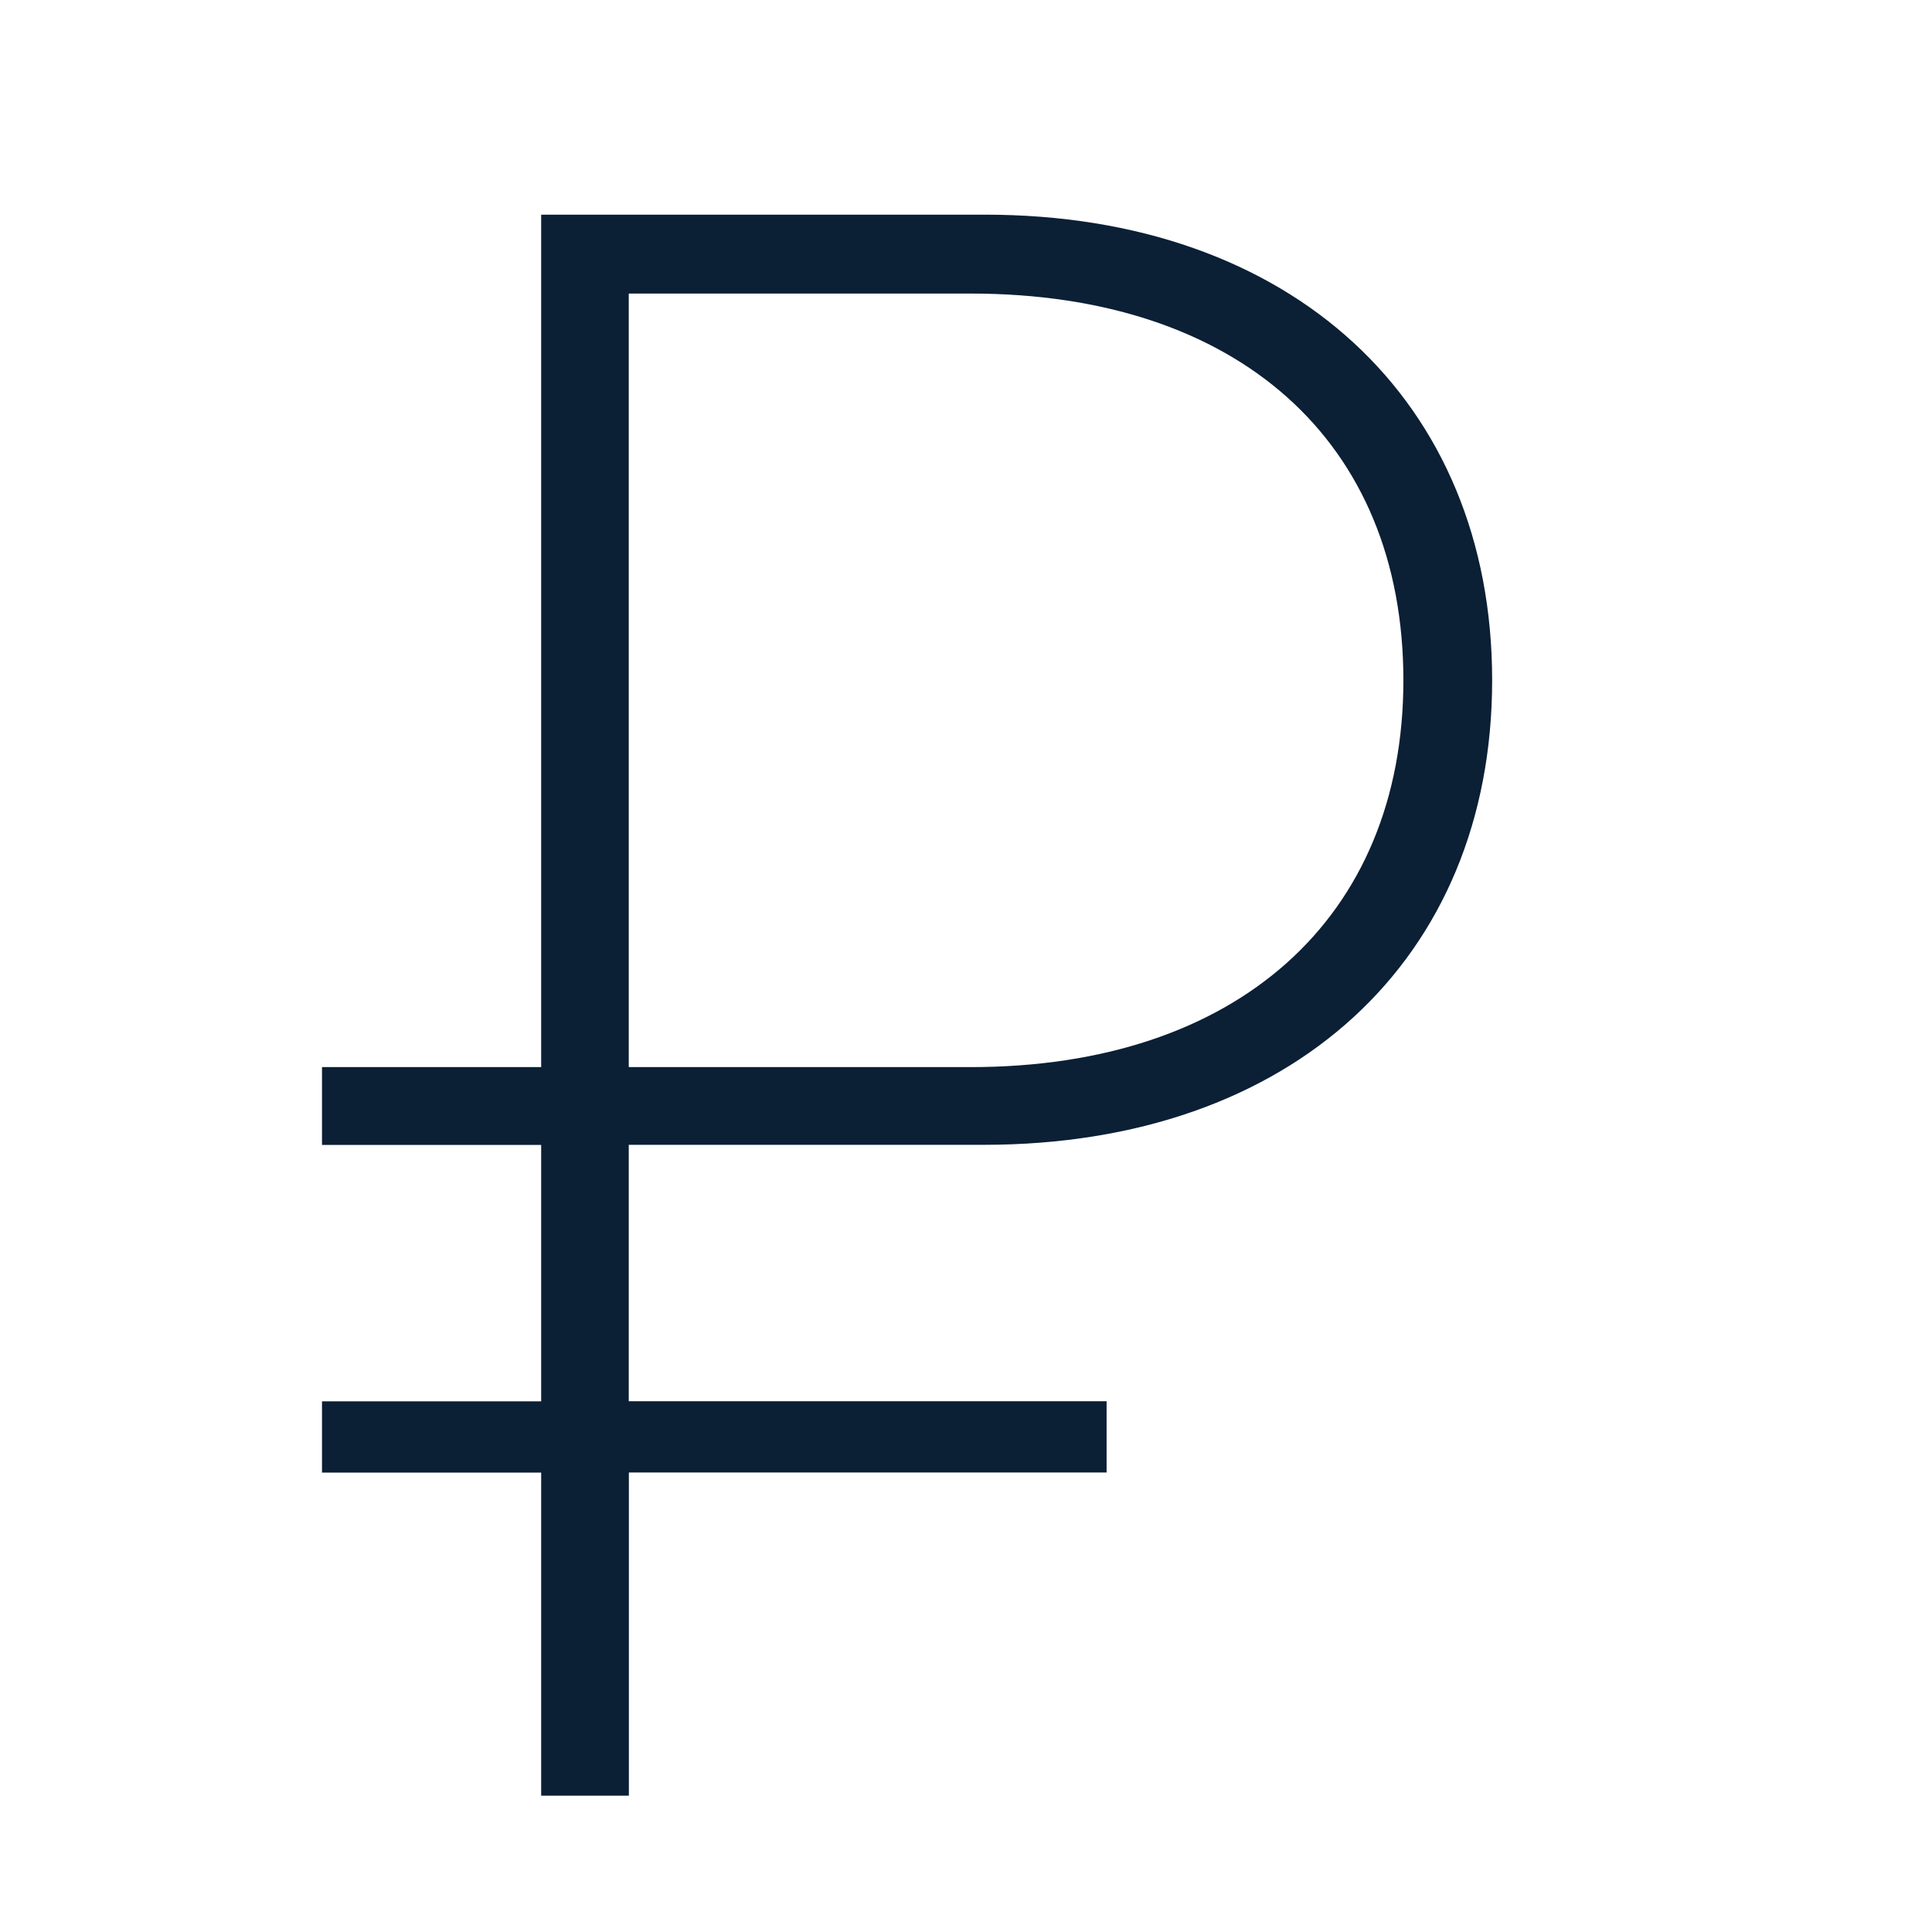 <svg xmlns="http://www.w3.org/2000/svg" width="18" height="18" version="1" viewBox="0 0 18 18"><path fill="#0B1F35" d="M5.042 16.73h.817v-3.011h4.451v-.664H5.858v-2.389h3.307c2.869 0 4.737-1.725 4.737-4.329C13.902 3.735 12.034 2 9.176 2H5.042v7.942H3v.725h2.042v2.389H3v.664h2.042v3.01zm.816-13.995h3.185c2.491 0 4.032 1.378 4.032 3.603 0 2.215-1.551 3.604-4.032 3.604H5.858V2.735z"/></svg>
